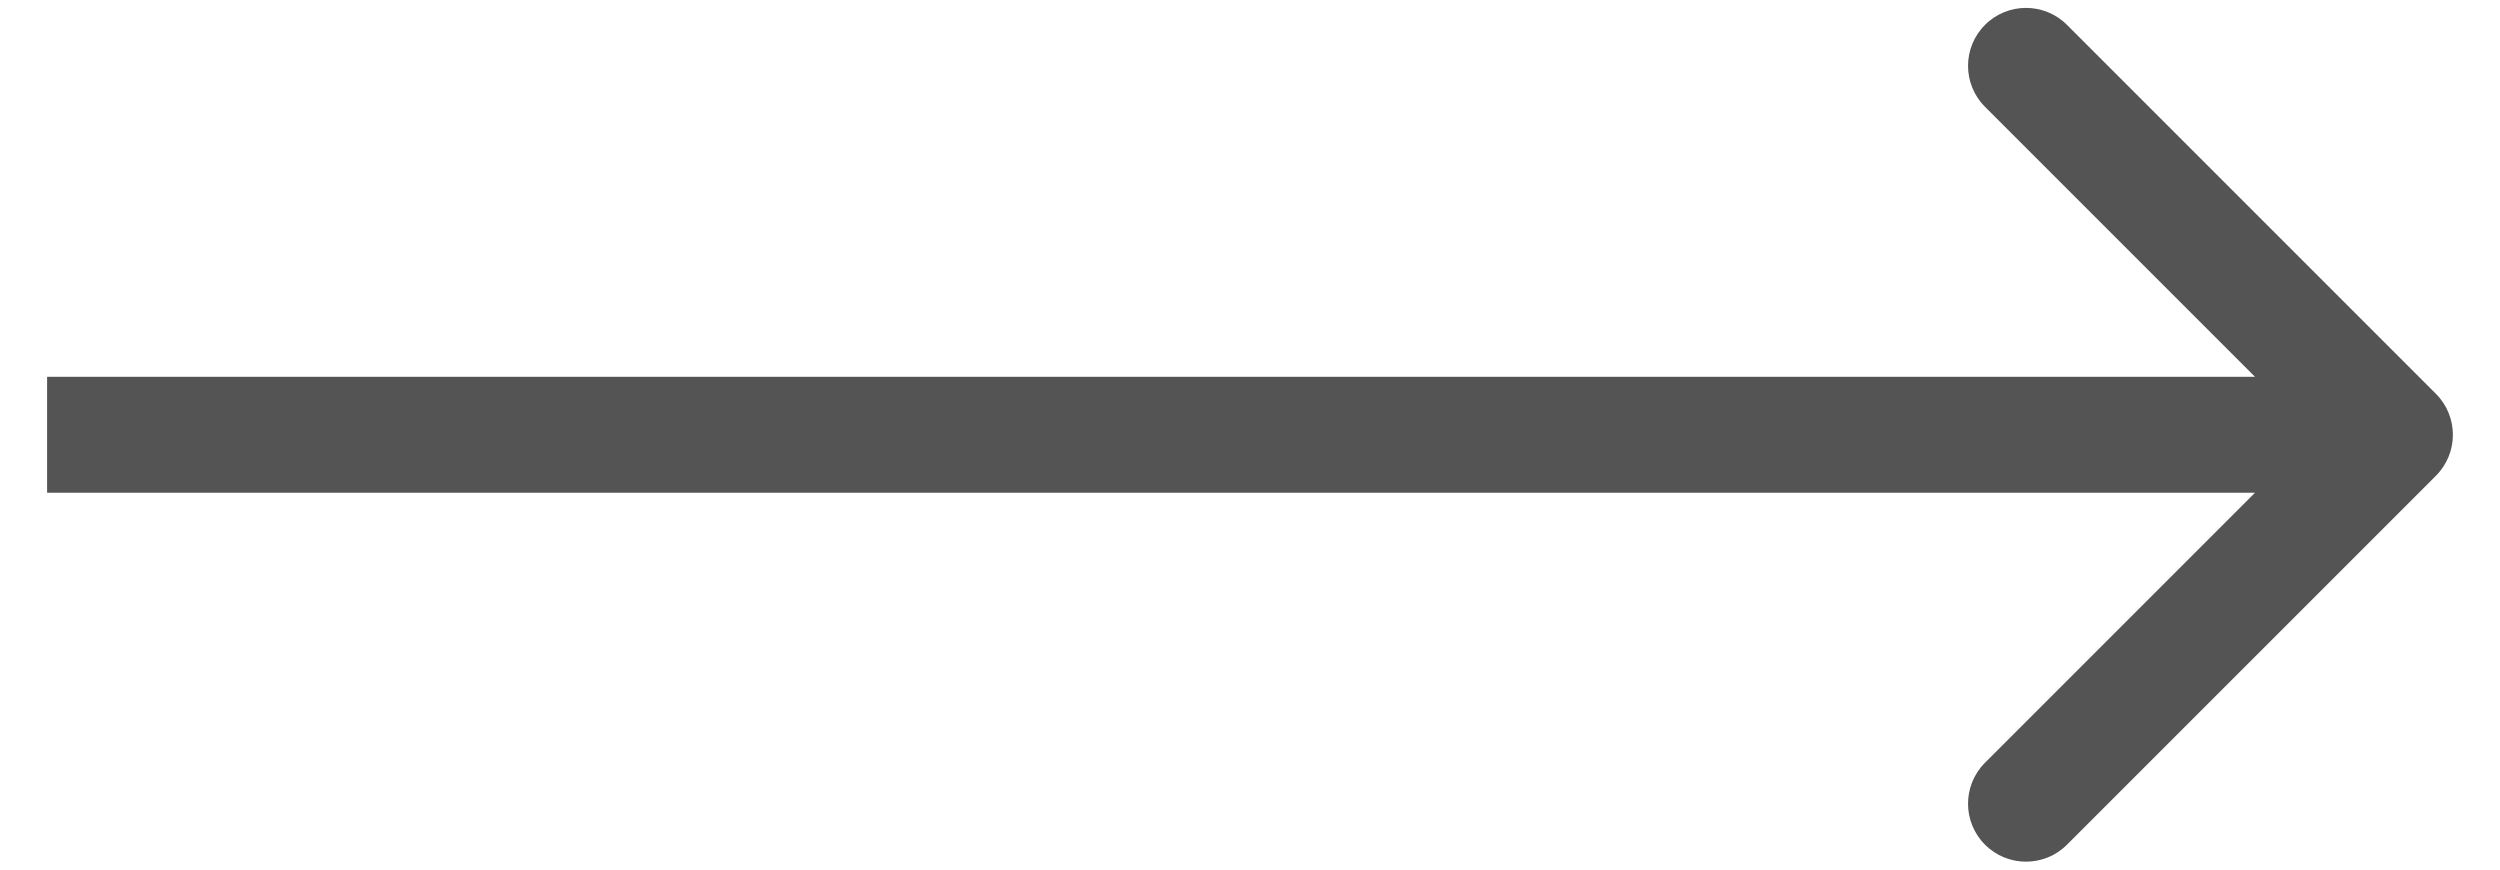 <svg width="46" height="16" viewBox="0 0 83 30" fill="none" xmlns="http://www.w3.org/2000/svg">
<path d="M82.414 16.414C83.195 15.633 83.195 14.367 82.414 13.586L69.686 0.858C68.905 0.077 67.639 0.077 66.858 0.858C66.077 1.639 66.077 2.905 66.858 3.686L78.172 15L66.858 26.314C66.077 27.095 66.077 28.361 66.858 29.142C67.639 29.923 68.905 29.923 69.686 29.142L82.414 16.414ZM0 17L81 17V13L0 13L0 17Z" fill="#545454"/>
</svg>
